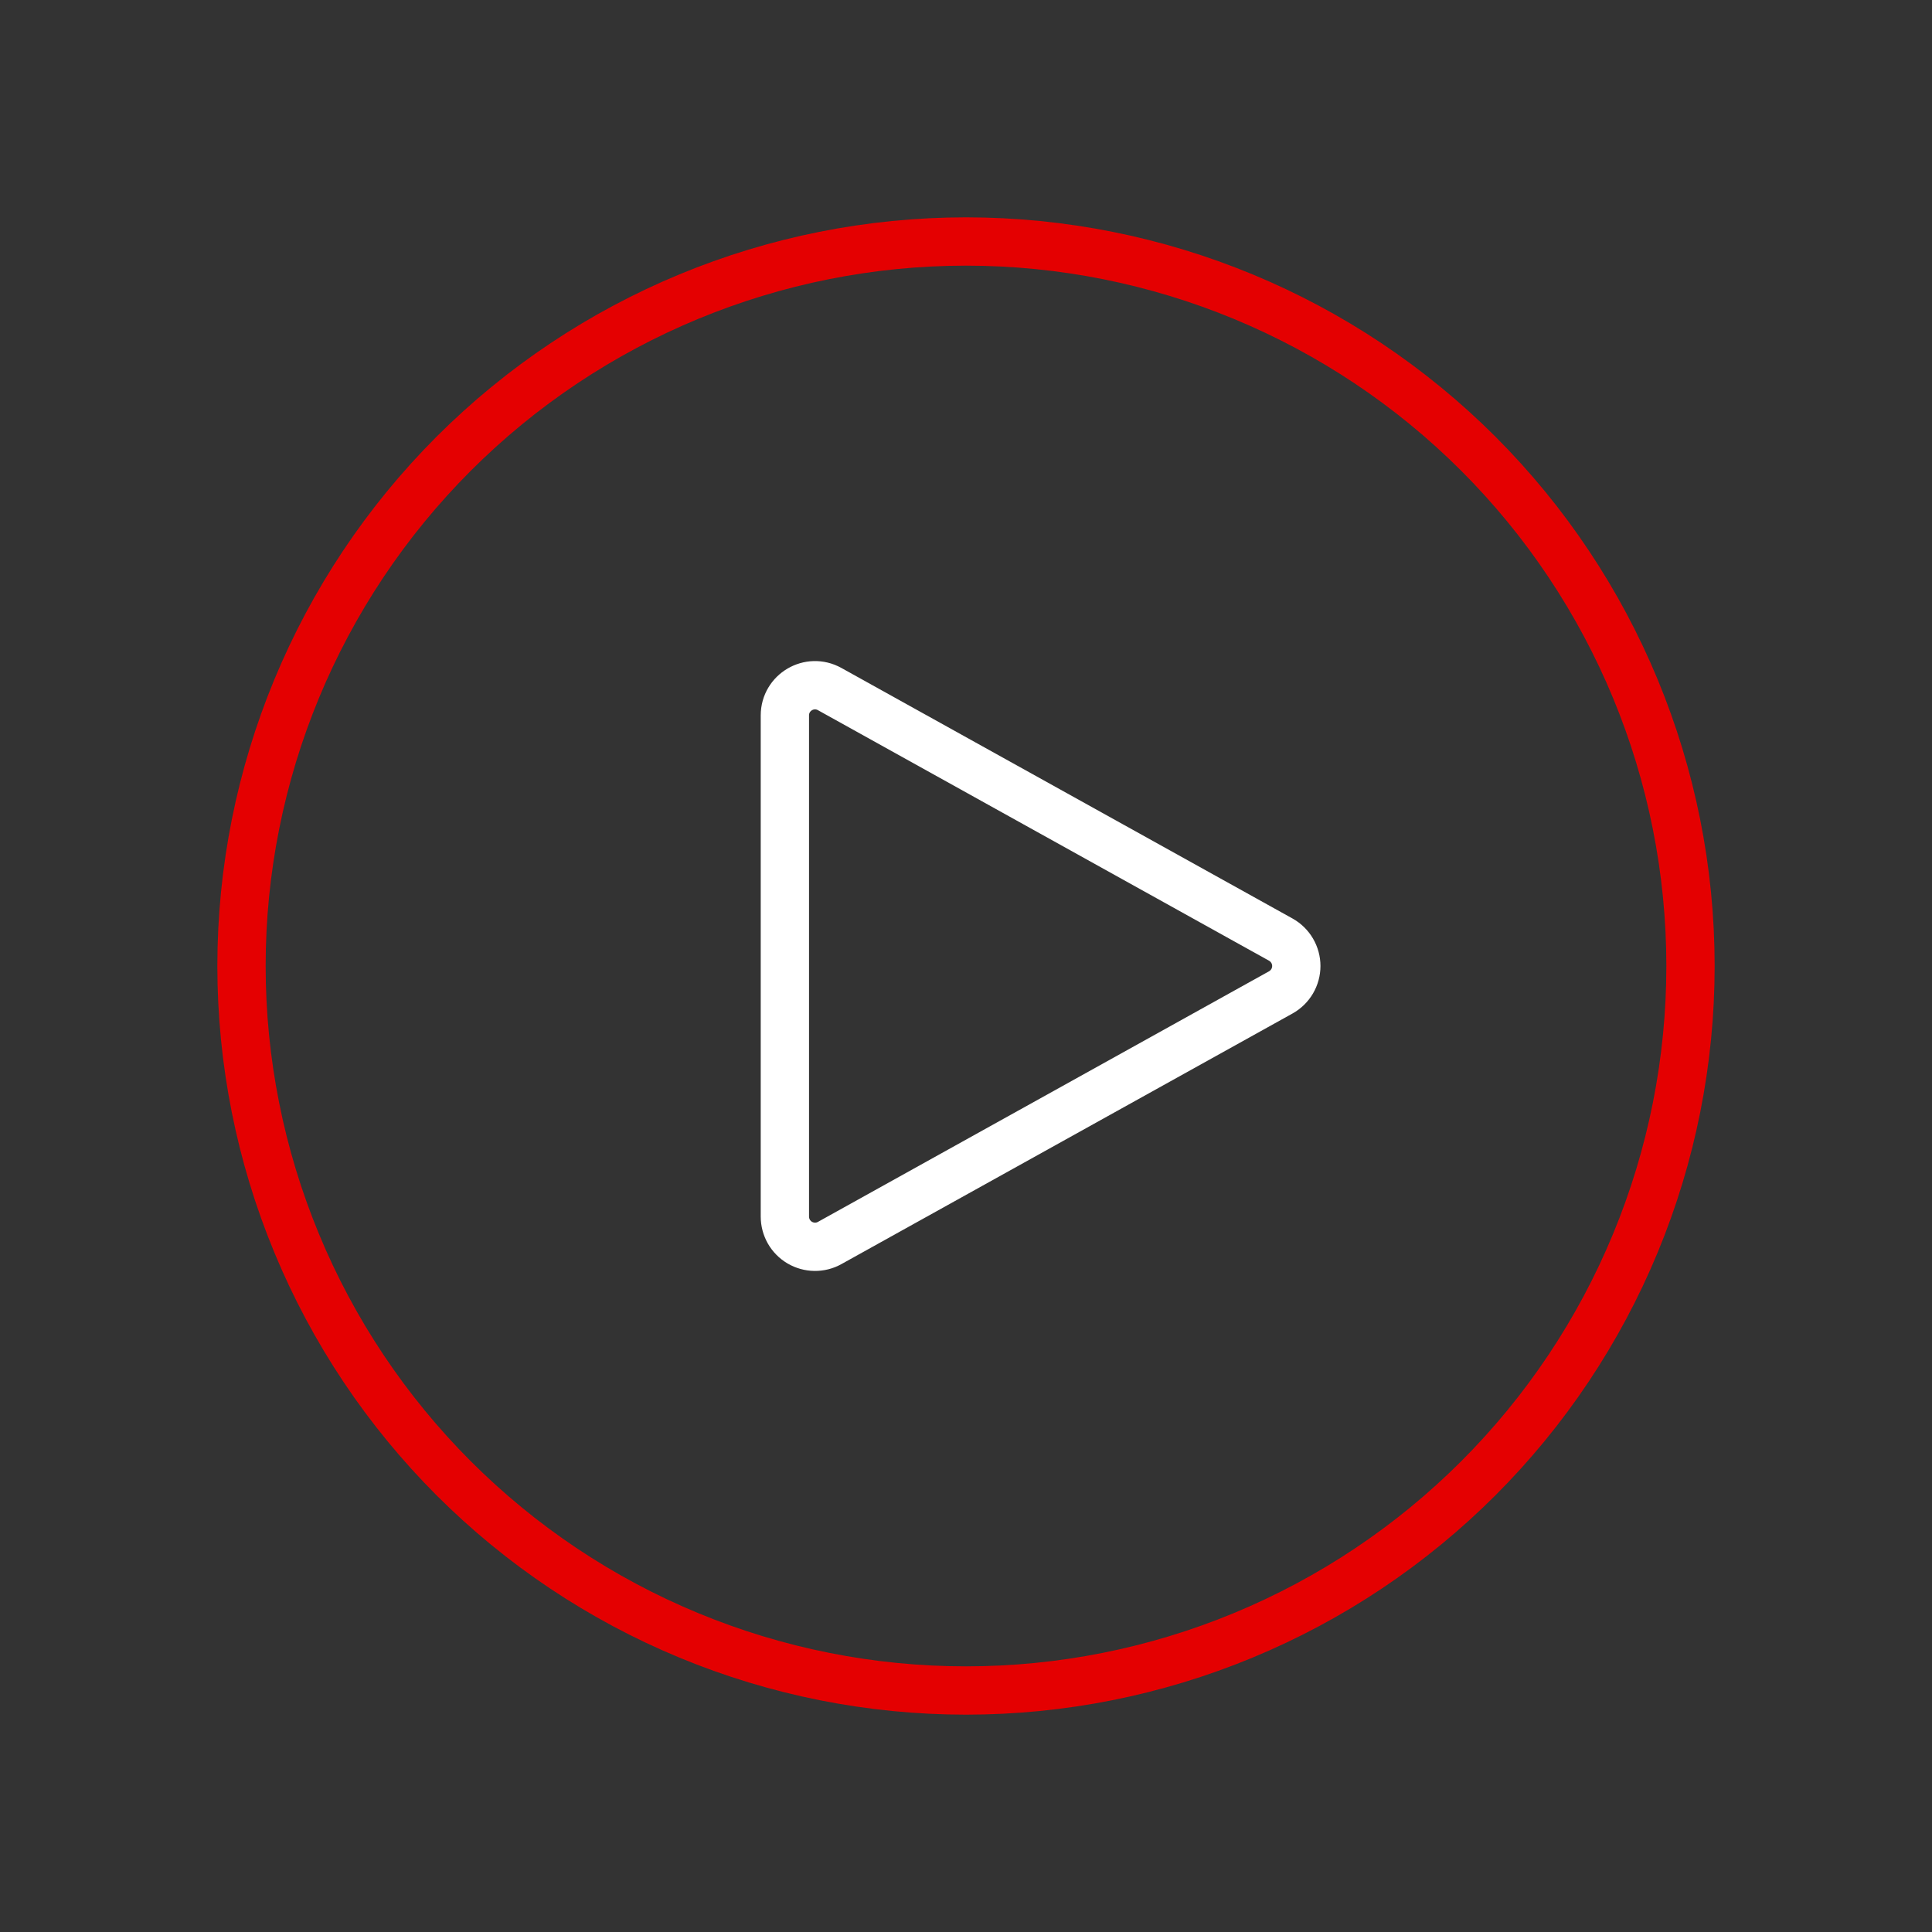 <svg width="60" height="60" viewBox="0 0 60 60" fill="none" xmlns="http://www.w3.org/2000/svg">
<rect x="0" y="0" width="60" height="60" fill="#333333" stroke="none"/>
<path d="M52.5 30C52.5 32.955 51.918 35.881 50.787 38.61C49.657 41.34 47.999 43.821 45.91 45.91C43.821 47.999 41.34 49.657 38.61 50.787C35.881 51.918 32.955 52.5 30 52.5C27.045 52.5 24.119 51.918 21.39 50.787C18.66 49.657 16.179 47.999 14.09 45.91C12.001 43.821 10.343 41.34 9.213 38.61C8.082 35.881 7.5 32.955 7.5 30C7.5 24.033 9.871 18.31 14.09 14.09C18.31 9.871 24.033 7.5 30 7.5C35.967 7.5 41.69 9.871 45.91 14.09C50.13 18.31 52.5 24.033 52.5 30Z" stroke="#E40001" stroke-width="1.5" stroke-linecap="round" stroke-linejoin="round"/>
<path d="M39.775 29.18C39.921 29.261 40.043 29.38 40.128 29.524C40.213 29.668 40.258 29.833 40.258 30C40.258 30.167 40.213 30.332 40.128 30.476C40.043 30.62 39.921 30.739 39.775 30.82L25.767 38.602C25.625 38.682 25.464 38.722 25.301 38.72C25.137 38.718 24.977 38.673 24.837 38.591C24.696 38.508 24.579 38.39 24.498 38.248C24.418 38.106 24.375 37.946 24.375 37.782V22.218C24.375 21.503 25.142 21.052 25.767 21.4L39.775 29.18Z" stroke="white" stroke-width="1.5" stroke-linecap="round" stroke-linejoin="round"/>
</svg>
